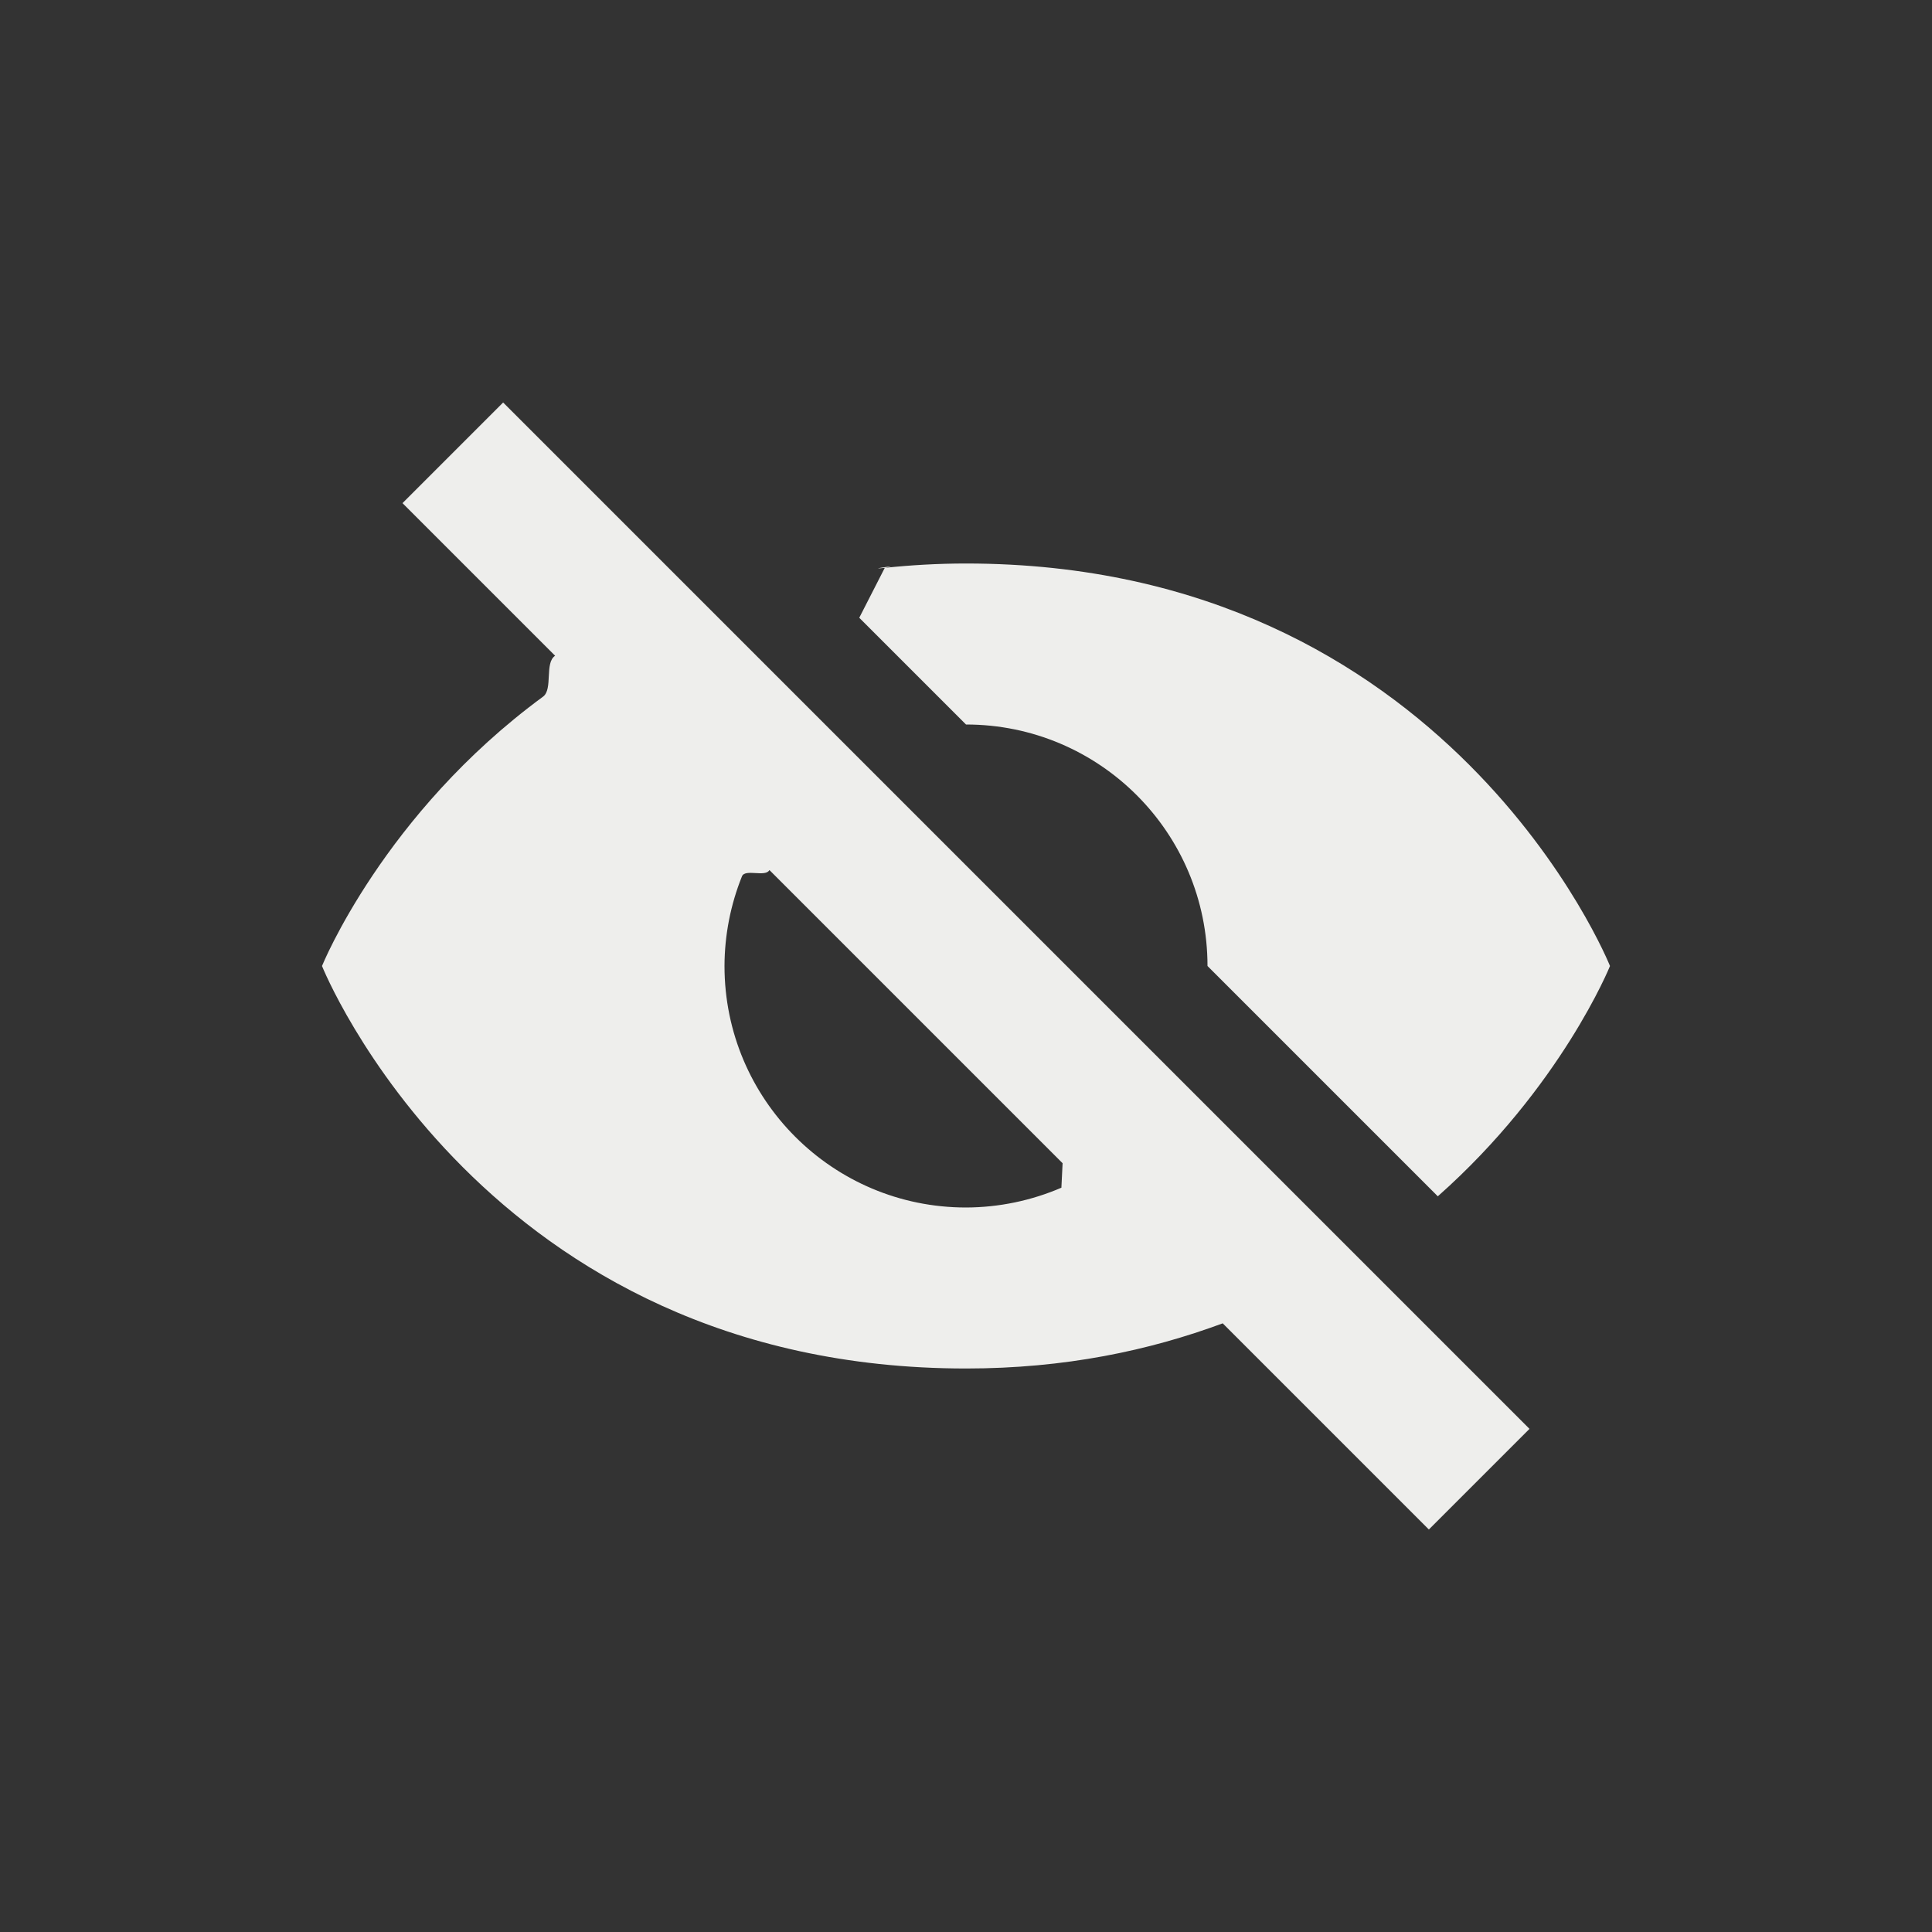 <?xml version="1.0" encoding="UTF-8" standalone="no"?>
<svg
   width="24"
   height="24"
   version="1.1"
   id="svg9"
   sodipodi:docname="image-red-eye.svg"
   inkscape:version="1.1.2 (0a00cf5339, 2022-02-04)"
   xmlns:inkscape="http://www.inkscape.org/namespaces/inkscape"
   xmlns:sodipodi="http://sodipodi.sourceforge.net/DTD/sodipodi-0.dtd"
   xmlns="http://www.w3.org/2000/svg"
   xmlns:svg="http://www.w3.org/2000/svg">
  <rect width="100%" height="100%" fill="#333333" stroke="none"/>
  <sodipodi:namedview
     id="namedview11"
     pagecolor="#585858"
     bordercolor="#666666"
     borderopacity="1.0"
     inkscape:pageshadow="2"
     inkscape:pageopacity="0"
     inkscape:pagecheckerboard="0"
     showgrid="false"
     inkscape:zoom="56.833333"
     inkscape:cx="11.991202"
     inkscape:cy="11.964809"
     inkscape:window-width="1596"
     inkscape:window-height="967"
     inkscape:window-x="0"
     inkscape:window-y="29"
     inkscape:window-maximized="1"
     inkscape:current-layer="g7" />
  <defs
     id="defs3">
    <style
       id="current-color-scheme"
       type="text/css">
   .ColorScheme-Text { color:#eeeeec; } .ColorScheme-Highlight { color:#367bf0; } .ColorScheme-NeutralText { color:#ffcc44; } .ColorScheme-PositiveText { color:#3db47e; } .ColorScheme-NegativeText { color:#dd4747; }
  </style>
  </defs>
  <g
     transform="translate(4,4)"
     id="g7">
    <path
       style="fill:currentColor"
       class="ColorScheme-Text"
       d="M 2.25,1 1,2.25 2.896,4.146 v 0 C 2.762,4.233 2.871,4.562 2.746,4.654 0.764,6.109 0,8 0,8 c 0,0 2,5 8,5 1.232,0 2.279,-0.224 3.189,-0.561 L 13.75,15 15,13.75 Z M 8,3 c -0.351,0 -0.687,0.02 -1.009,0.054 -0.281,0.03 0.263,-0.05 0,0 L 6.674,3.674 8,5 c 1.657,0 3,1.343 3,3 l 2.861,2.861 C 15.393,9.504 16,8 16,8 16,8 14,3 8,3 Z M 5.558,6.808 v 0 l 3.642,3.642 -0.015,0.304 c -0.071,0.038 0.073,-0.032 0,0 C 8.811,10.915 8.408,10.999 8,11 6.343,11 5,9.657 5,8 5.001,7.617 5.075,7.239 5.217,6.886 c 0.039,-0.097 0.292,0.015 0.341,-0.078 z"
       id="path5"
       sodipodi:nodetypes="ccccscsccccssccccccsccccsccsc" />
  </g>
</svg>
